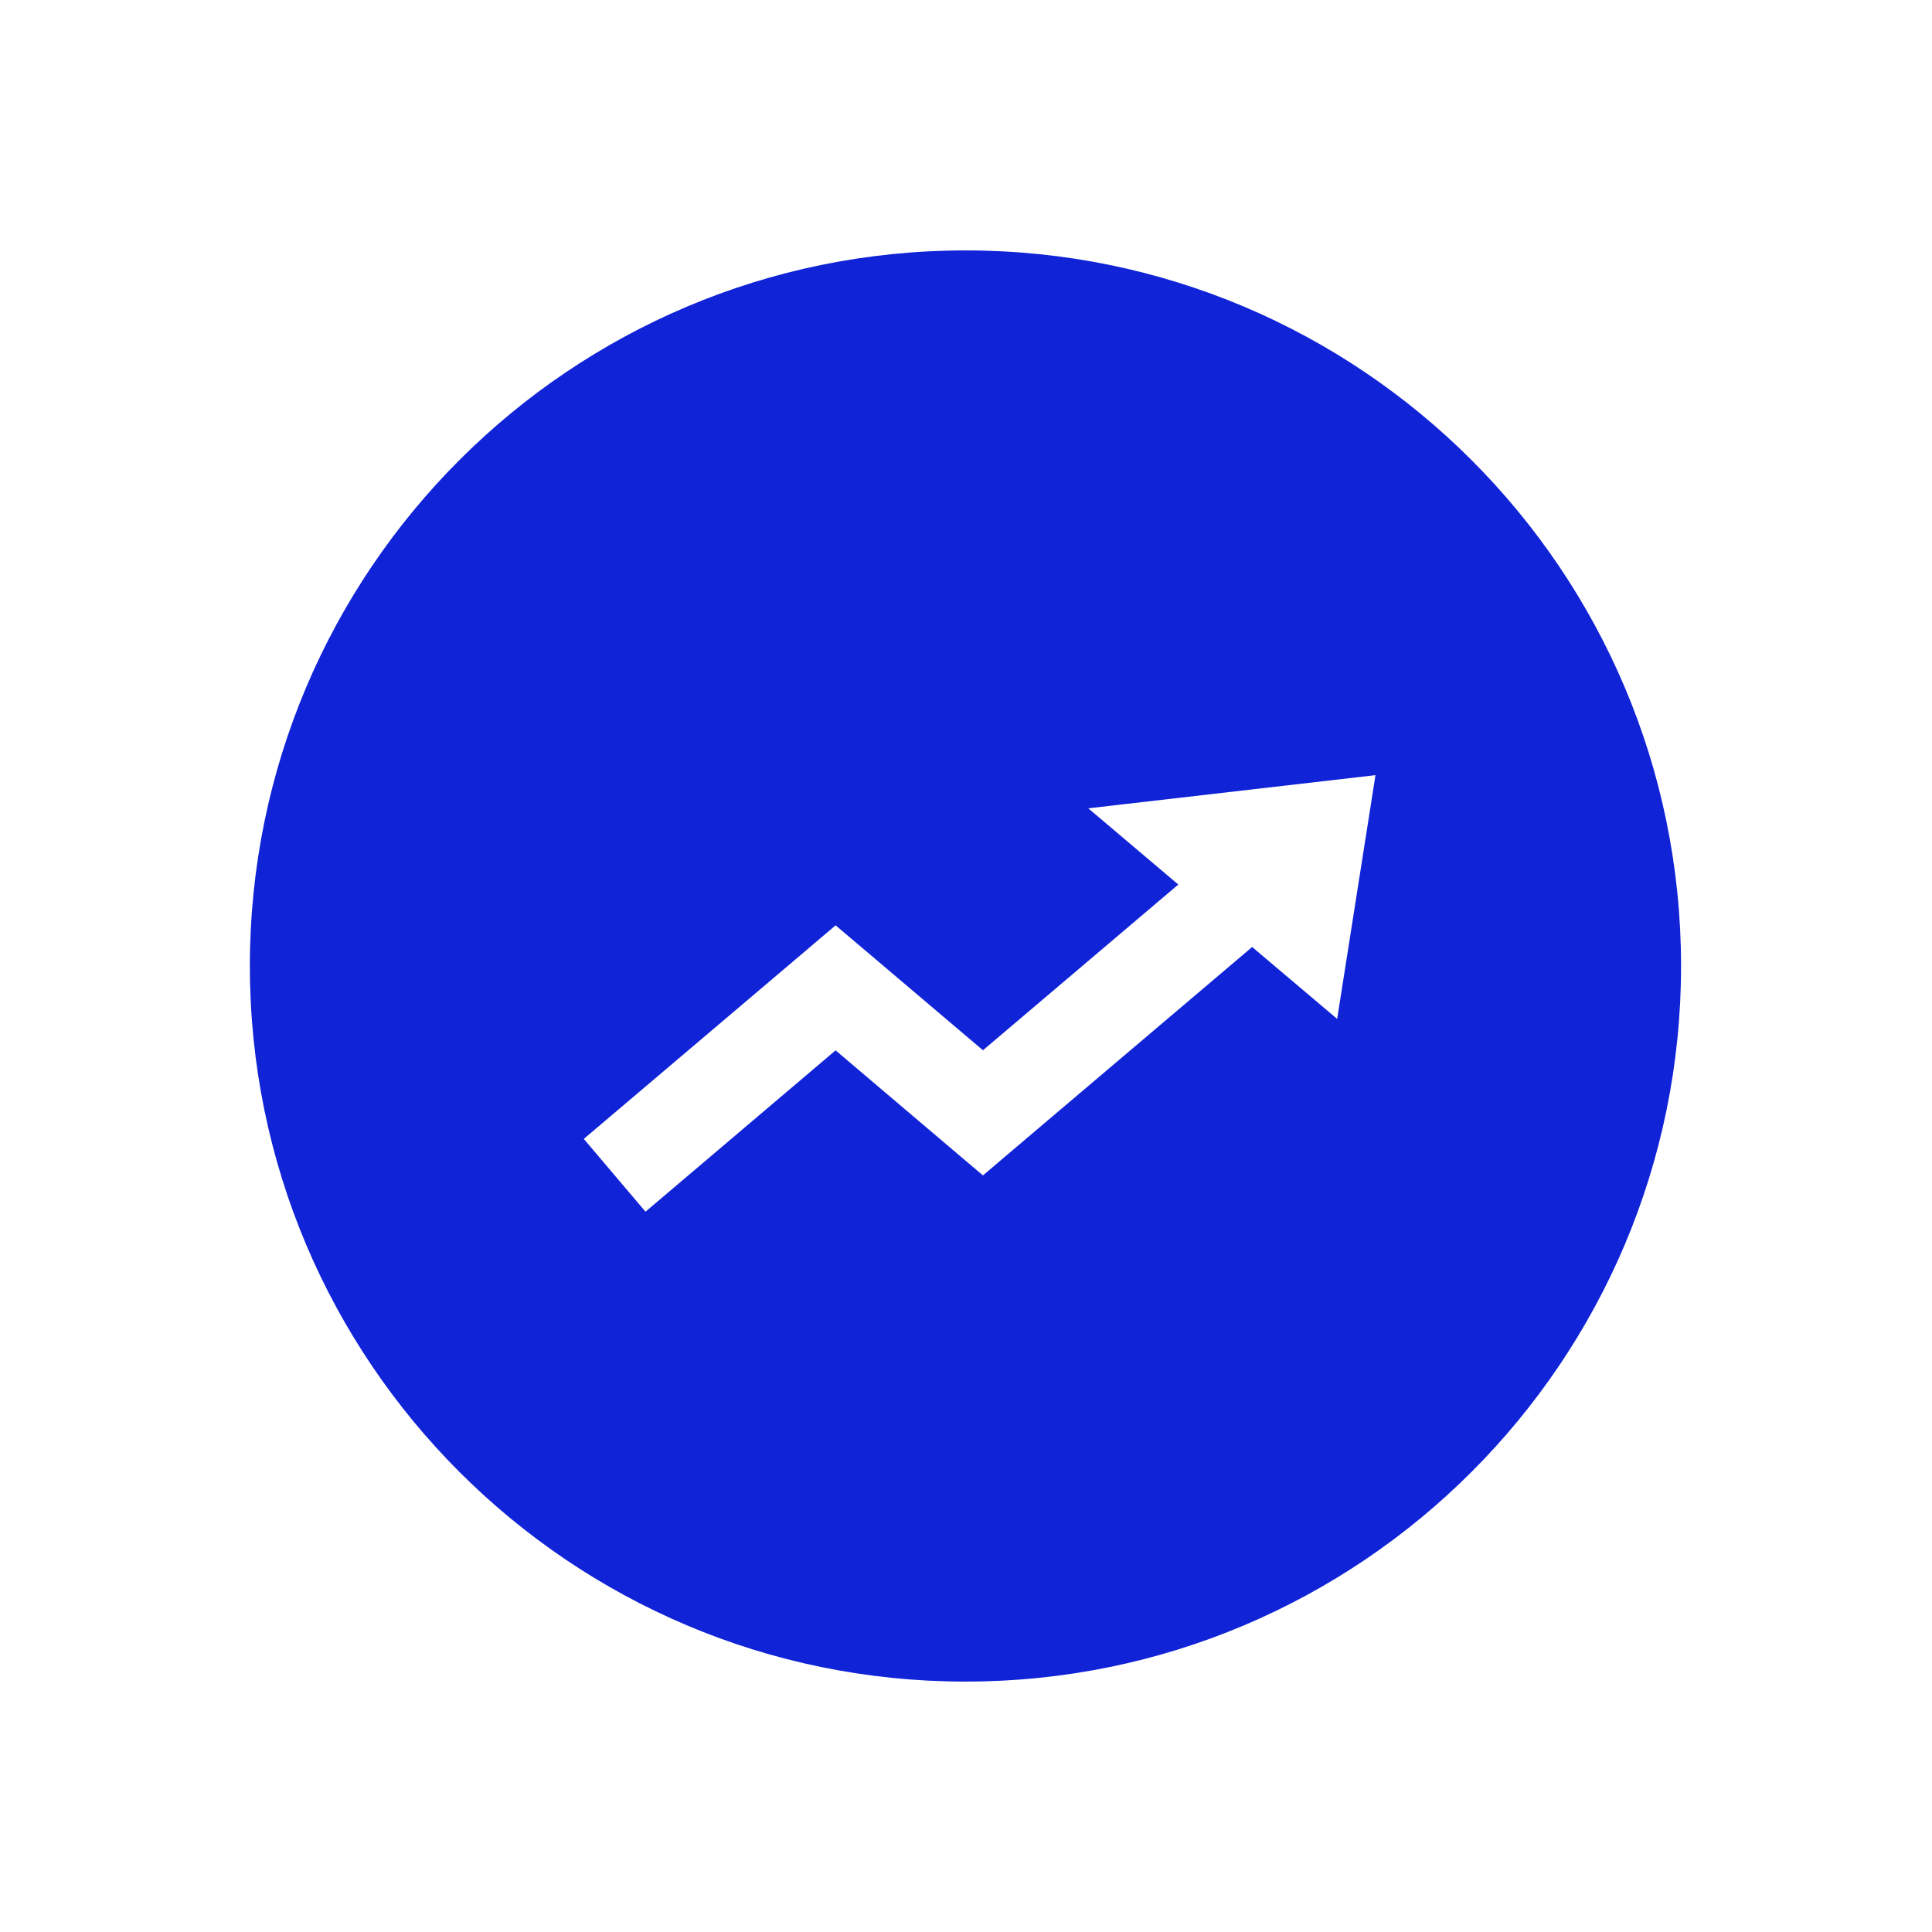 <svg width="18" height="18" viewBox="0 0 18 18" fill="none" xmlns="http://www.w3.org/2000/svg">
<path fill-rule="evenodd" clip-rule="evenodd" d="M8.995 15.667C12.677 15.667 15.662 12.682 15.662 9C15.662 5.318 12.677 2.333 8.995 2.333C5.313 2.333 2.328 5.318 2.328 9C2.328 12.682 5.313 15.667 8.995 15.667ZM12.815 7.222L12.458 9.493L11.666 8.823L9.445 10.707L9.158 10.951L8.87 10.707L7.785 9.786L6.014 11.289L5.439 10.611L7.498 8.865L7.785 8.621L8.073 8.865L9.158 9.785L10.978 8.241L10.139 7.531L12.815 7.222Z" fill="#1023D7"/>
</svg>
